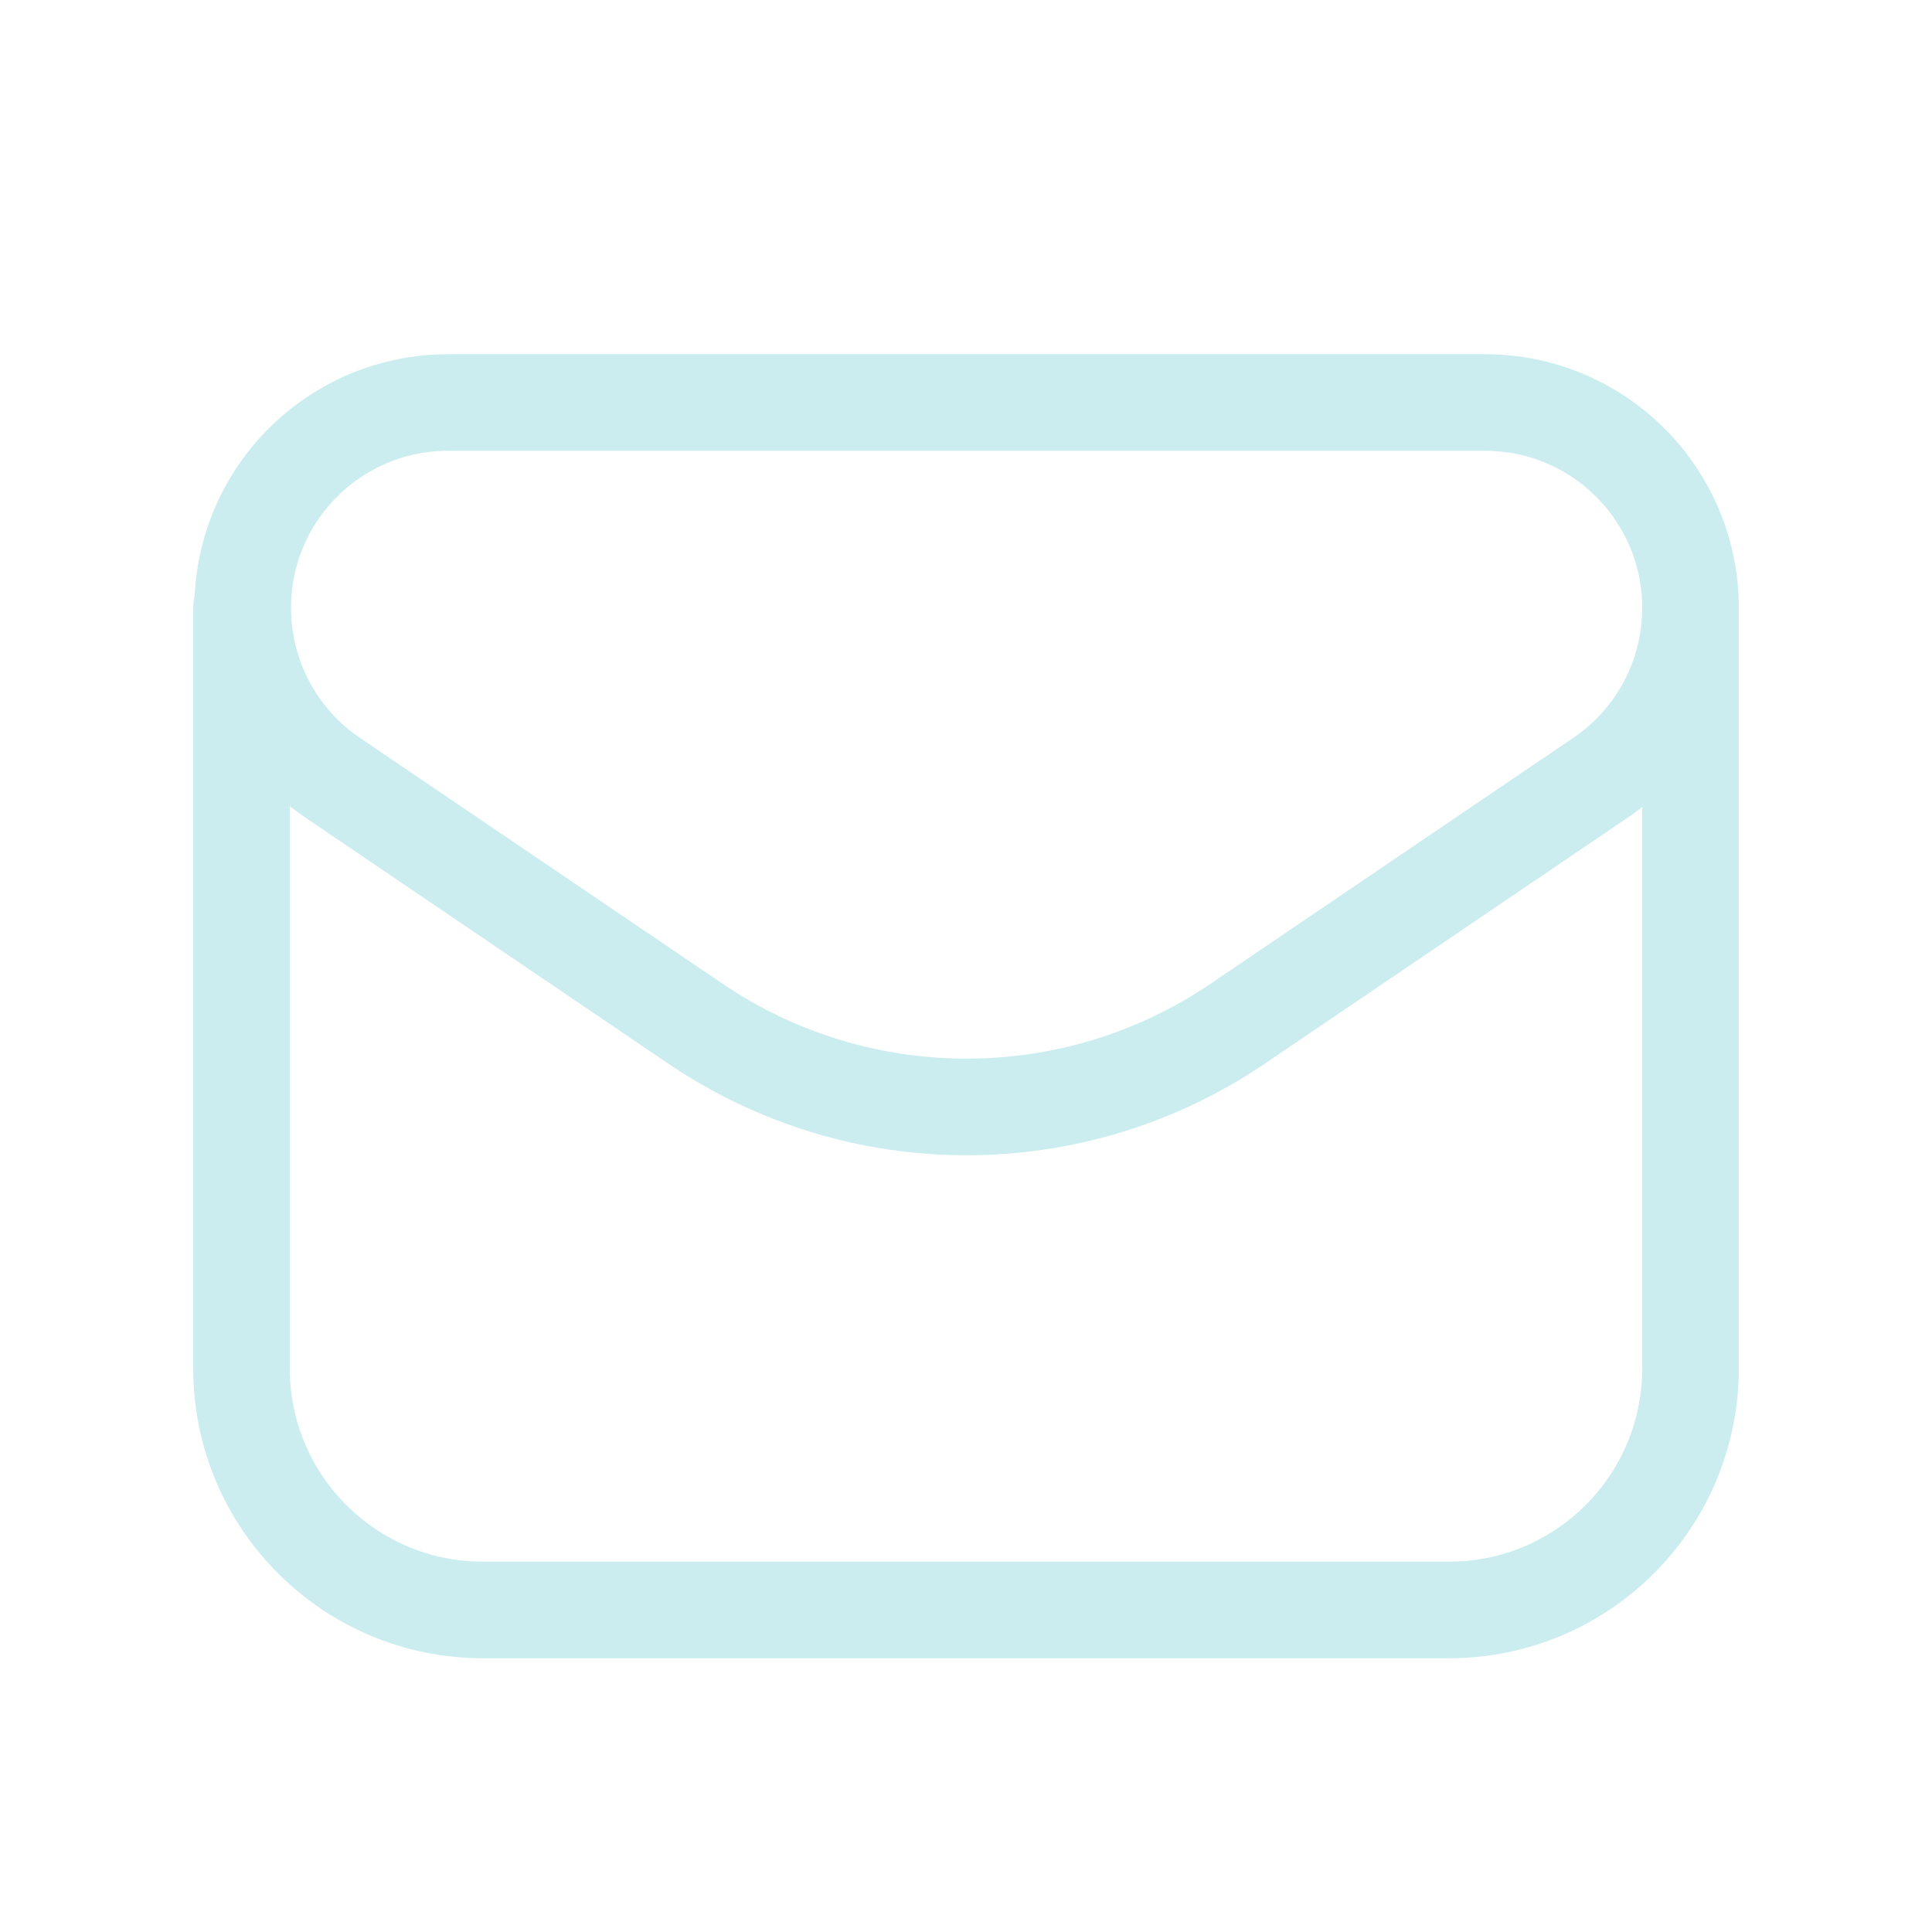 <svg width="32" height="32" viewBox="0 0 32 32" fill="none" xmlns="http://www.w3.org/2000/svg">
<path fill-rule="evenodd" clip-rule="evenodd" d="M20.498 16.957L26.506 12.884C27.441 12.252 28 11.197 28 10.069V10.069C28 8.189 26.477 6.667 24.598 6.667H7.421C5.542 6.667 4.02 8.189 4.02 10.068V10.068C4.02 11.196 4.578 12.251 5.513 12.884L11.521 16.957C14.232 18.794 17.788 18.794 20.498 16.957V16.957Z" stroke="#CBEDEF" stroke-width="1.6" stroke-linecap="round" stroke-linejoin="round"/>
<path d="M4 10.068V22.666C4 24.876 5.791 26.666 8 26.666H24C26.209 26.666 28 24.876 28 22.666V10.069" stroke="#CBEDEF" stroke-width="1.6" stroke-linecap="round" stroke-linejoin="round"/>
</svg>
